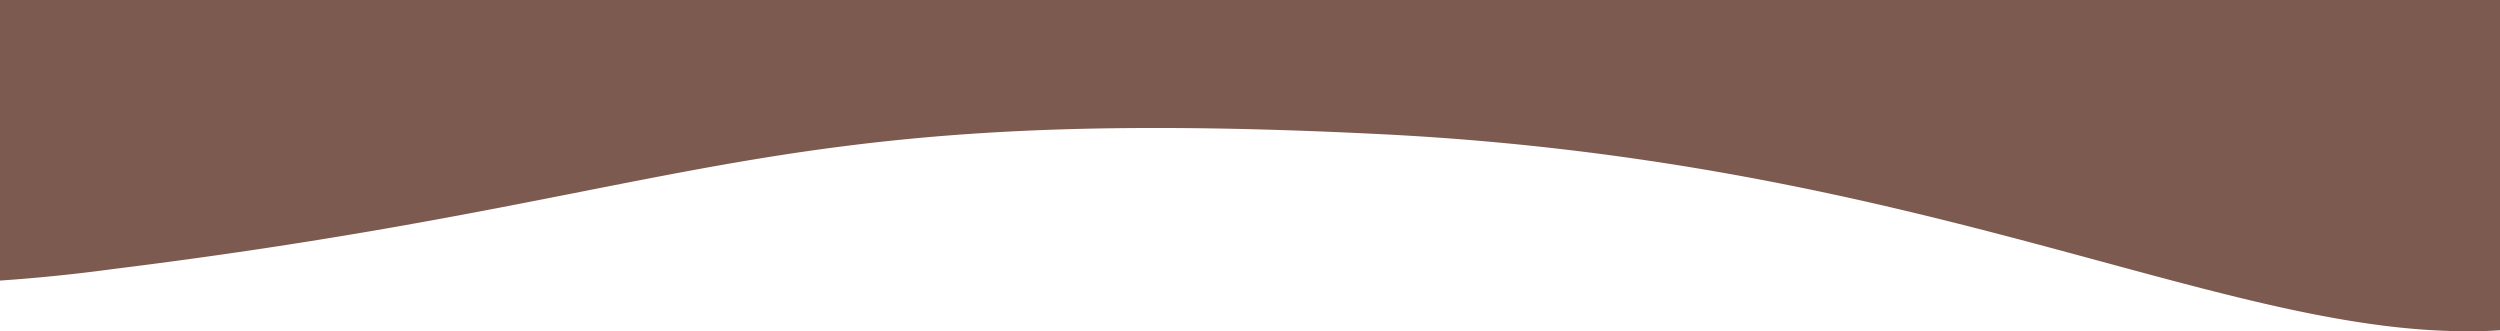 <svg xmlns="http://www.w3.org/2000/svg" xmlns:xlink="http://www.w3.org/1999/xlink" width="800" height="106" viewBox="0 0 800 106"><defs><clipPath id="a"><rect width="800" height="106" transform="translate(0 5194)" fill="none"/></clipPath></defs><g transform="translate(0 -5194)" clip-path="url(#a)"><path d="M1844.9,106.31h-.011c-15.935,0-33.3-2.09-54.655-6.576-19.271-4.048-40.164-9.714-62.284-15.712l-.016,0c-58.789-15.942-131.955-35.783-229.955-40.74-26.847-1.358-50.655-2.018-72.783-2.018-36.959,0-68.781,1.869-100.147,5.881-28.6,3.659-54.085,8.684-83.59,14.5-39.535,7.8-84.342,16.631-150.194,24.8-12.619,1.714-25.687,3.01-38.84,3.852-12.686.812-25.789,1.225-38.946,1.226-68.3,0-142.809-10.914-221.446-32.448-30.618-8.384-61.908-18.41-93-29.8-24.587-9-49.046-18.855-72.7-29.275H1892.48c9.518,15.165,16.295,29.08,20.141,41.36a76.9,76.9,0,0,1,3.753,20.214,40.535,40.535,0,0,1-3.159,17.957,32.524,32.524,0,0,1-4.432,7.224,35.952,35.952,0,0,1-6.6,6.257,47.517,47.517,0,0,1-8.981,5.14,70.34,70.34,0,0,1-11.568,3.873A151.551,151.551,0,0,1,1844.9,106.31Z" transform="translate(-1055.402 5193.69)" fill="#7d5a50"/></g></svg>